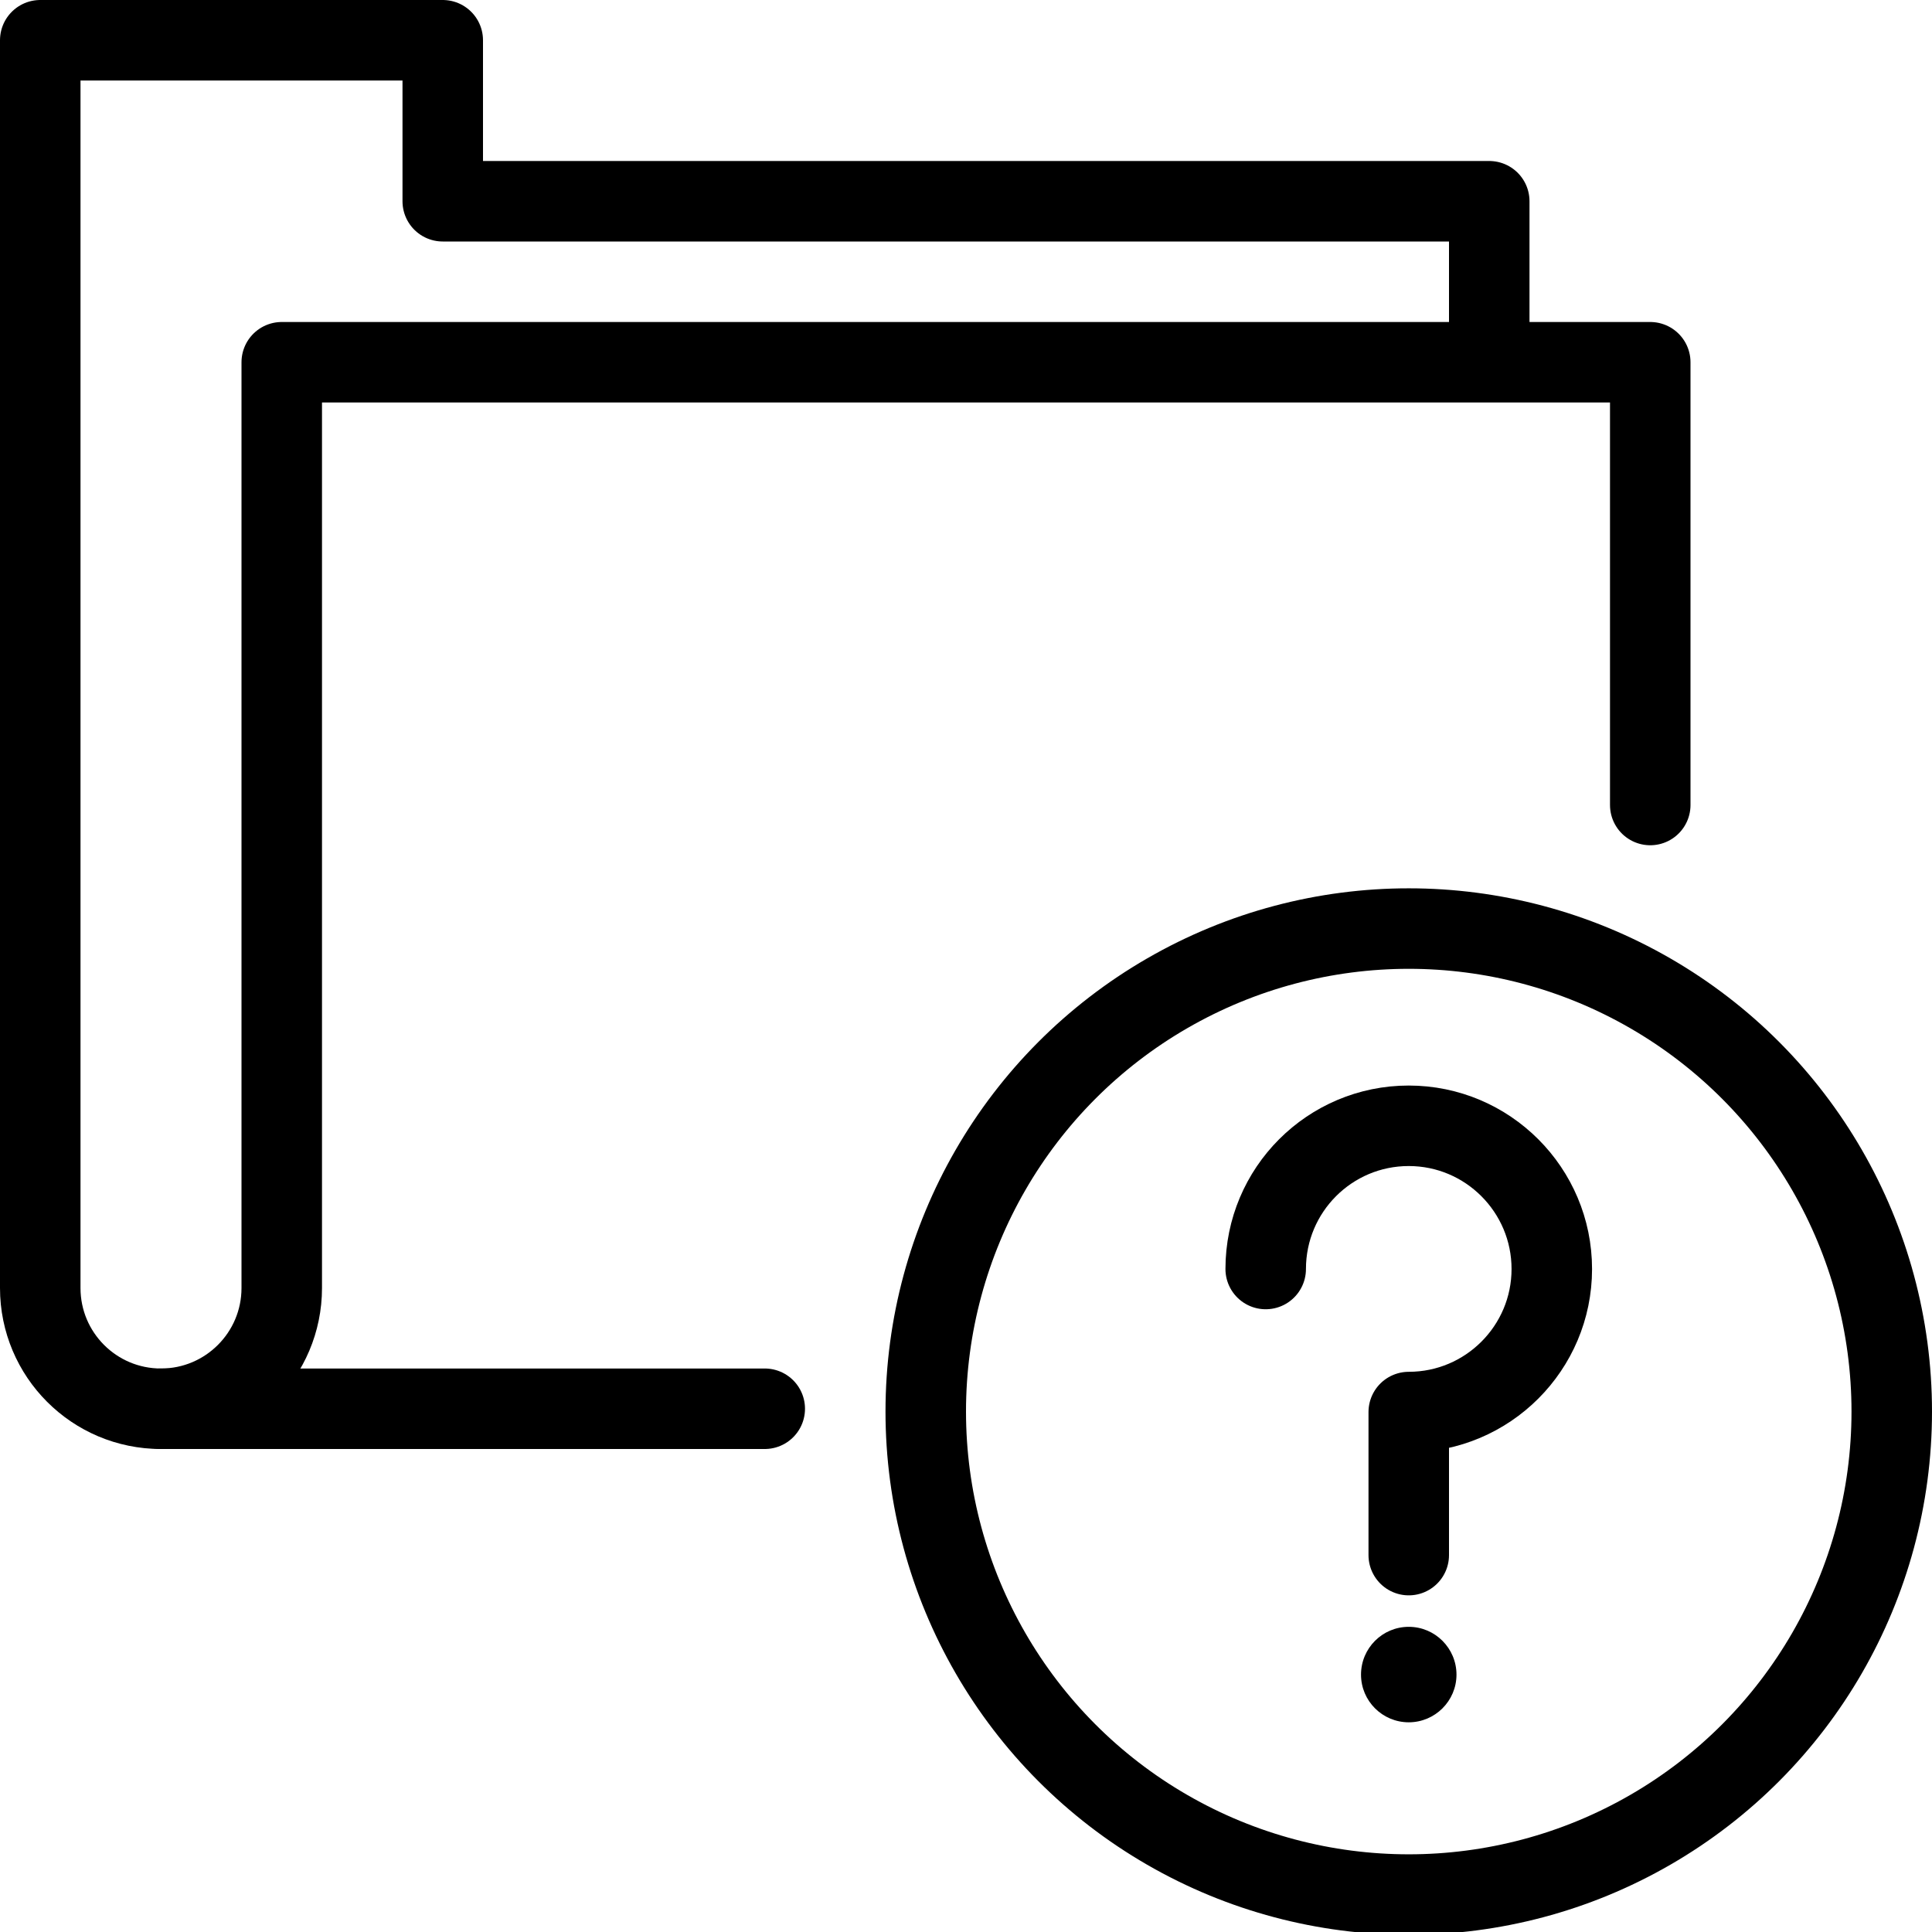 <?xml version="1.0" encoding="utf-8"?>
<!-- Generator: Adobe Illustrator 19.2.0, SVG Export Plug-In . SVG Version: 6.00 Build 0)  -->
<svg version="1.1" id="Layer_1" xmlns="http://www.w3.org/2000/svg" xmlns:xlink="http://www.w3.org/1999/xlink" x="0px" y="0px"
	 viewBox="0 0 24 24" enable-background="new 0 0 24 24" xml:space="preserve">
<g id="Filled_Icons" display="none">
	<g display="inline">
		<path d="M17.5,11c-3.584,0-6.5,2.916-6.5,6.5s2.916,6.5,6.5,6.5s6.5-2.916,6.5-6.5S21.084,11,17.5,11z M17.5,21.359
			c-0.328,0-0.593-0.266-0.593-0.594c0-0.326,0.265-0.593,0.593-0.593c0.327,0,0.593,0.267,0.593,0.593
			C18.093,21.094,17.827,21.359,17.5,21.359z M18,17.951v1.333c0,0.276-0.225,0.5-0.5,0.5c-0.275,0-0.5-0.224-0.5-0.5v-1.778
			c0-0.277,0.225-0.5,0.5-0.5c0.705,0,1.277-0.572,1.277-1.279c0-0.705-0.572-1.277-1.277-1.277c-0.705,0-1.277,0.572-1.277,1.277
			c0,0.276-0.225,0.5-0.5,0.5c-0.277,0-0.5-0.224-0.5-0.5c0-1.256,1.021-2.277,2.277-2.277c1.256,0,2.277,1.022,2.277,2.277
			C19.777,16.813,19.018,17.723,18,17.951z"/>
		<path d="M17.5,10c1.264,0,2.454,0.318,3.5,0.872V4.5C21,4.225,20.775,4,20.5,4H19V2.5C19,2.225,18.775,2,18.5,2H6V0.5
			C6,0.225,5.776,0,5.5,0h-5C0.224,0,0,0.225,0,0.5V16c0,1.104,0.897,2,2,2h8.025C10.014,17.834,10,17.668,10,17.5
			C10,13.365,13.365,10,17.5,10z M3,4.5V16c0,0.551-0.449,1-1,1c-0.551,0-1-0.449-1-1V1h4v1.5C5,2.777,5.224,3,5.5,3H18v1H3.5
			C3.224,4,3,4.225,3,4.5z"/>
	</g>
</g>
<g id="Outline_Icons">
	<g>
		<g>
			<path fill="none" stroke="#000000" stroke-linecap="round" stroke-linejoin="round" stroke-miterlimit="10" d="M18.5,4.5v-2h-13
				v-2h-5V16c0,0.828,0.67,1.5,1.5,1.5c0.828,0,1.5-0.672,1.5-1.5V4.5h17V10"/>
			
				<line fill="none" stroke="#000000" stroke-linecap="round" stroke-linejoin="round" stroke-miterlimit="10" x1="2" y1="17.5" x2="9.5" y2="17.5"/>
		</g>
		<g>
			<circle fill="none" stroke="#000000" stroke-linejoin="round" stroke-miterlimit="10" cx="17.5" cy="17.535" r="6"/>
			<g>
				<g>
					<path d="M17.5,20.209c-0.328,0-0.593,0.266-0.593,0.594c0,0.326,0.265,0.592,0.593,0.592c0.327,0,0.593-0.266,0.593-0.592
						C18.093,20.475,17.827,20.209,17.5,20.209L17.5,20.209z"/>
				</g>
			</g>
			<path fill="none" stroke="#000000" stroke-linecap="round" stroke-linejoin="round" stroke-miterlimit="10" d="M15.723,15.764
				c0-0.983,0.795-1.779,1.777-1.779c0.98,0,1.777,0.797,1.777,1.779c0,0.981-0.797,1.777-1.777,1.777v1.777"/>
		</g>
	</g>
</g>
</svg>
